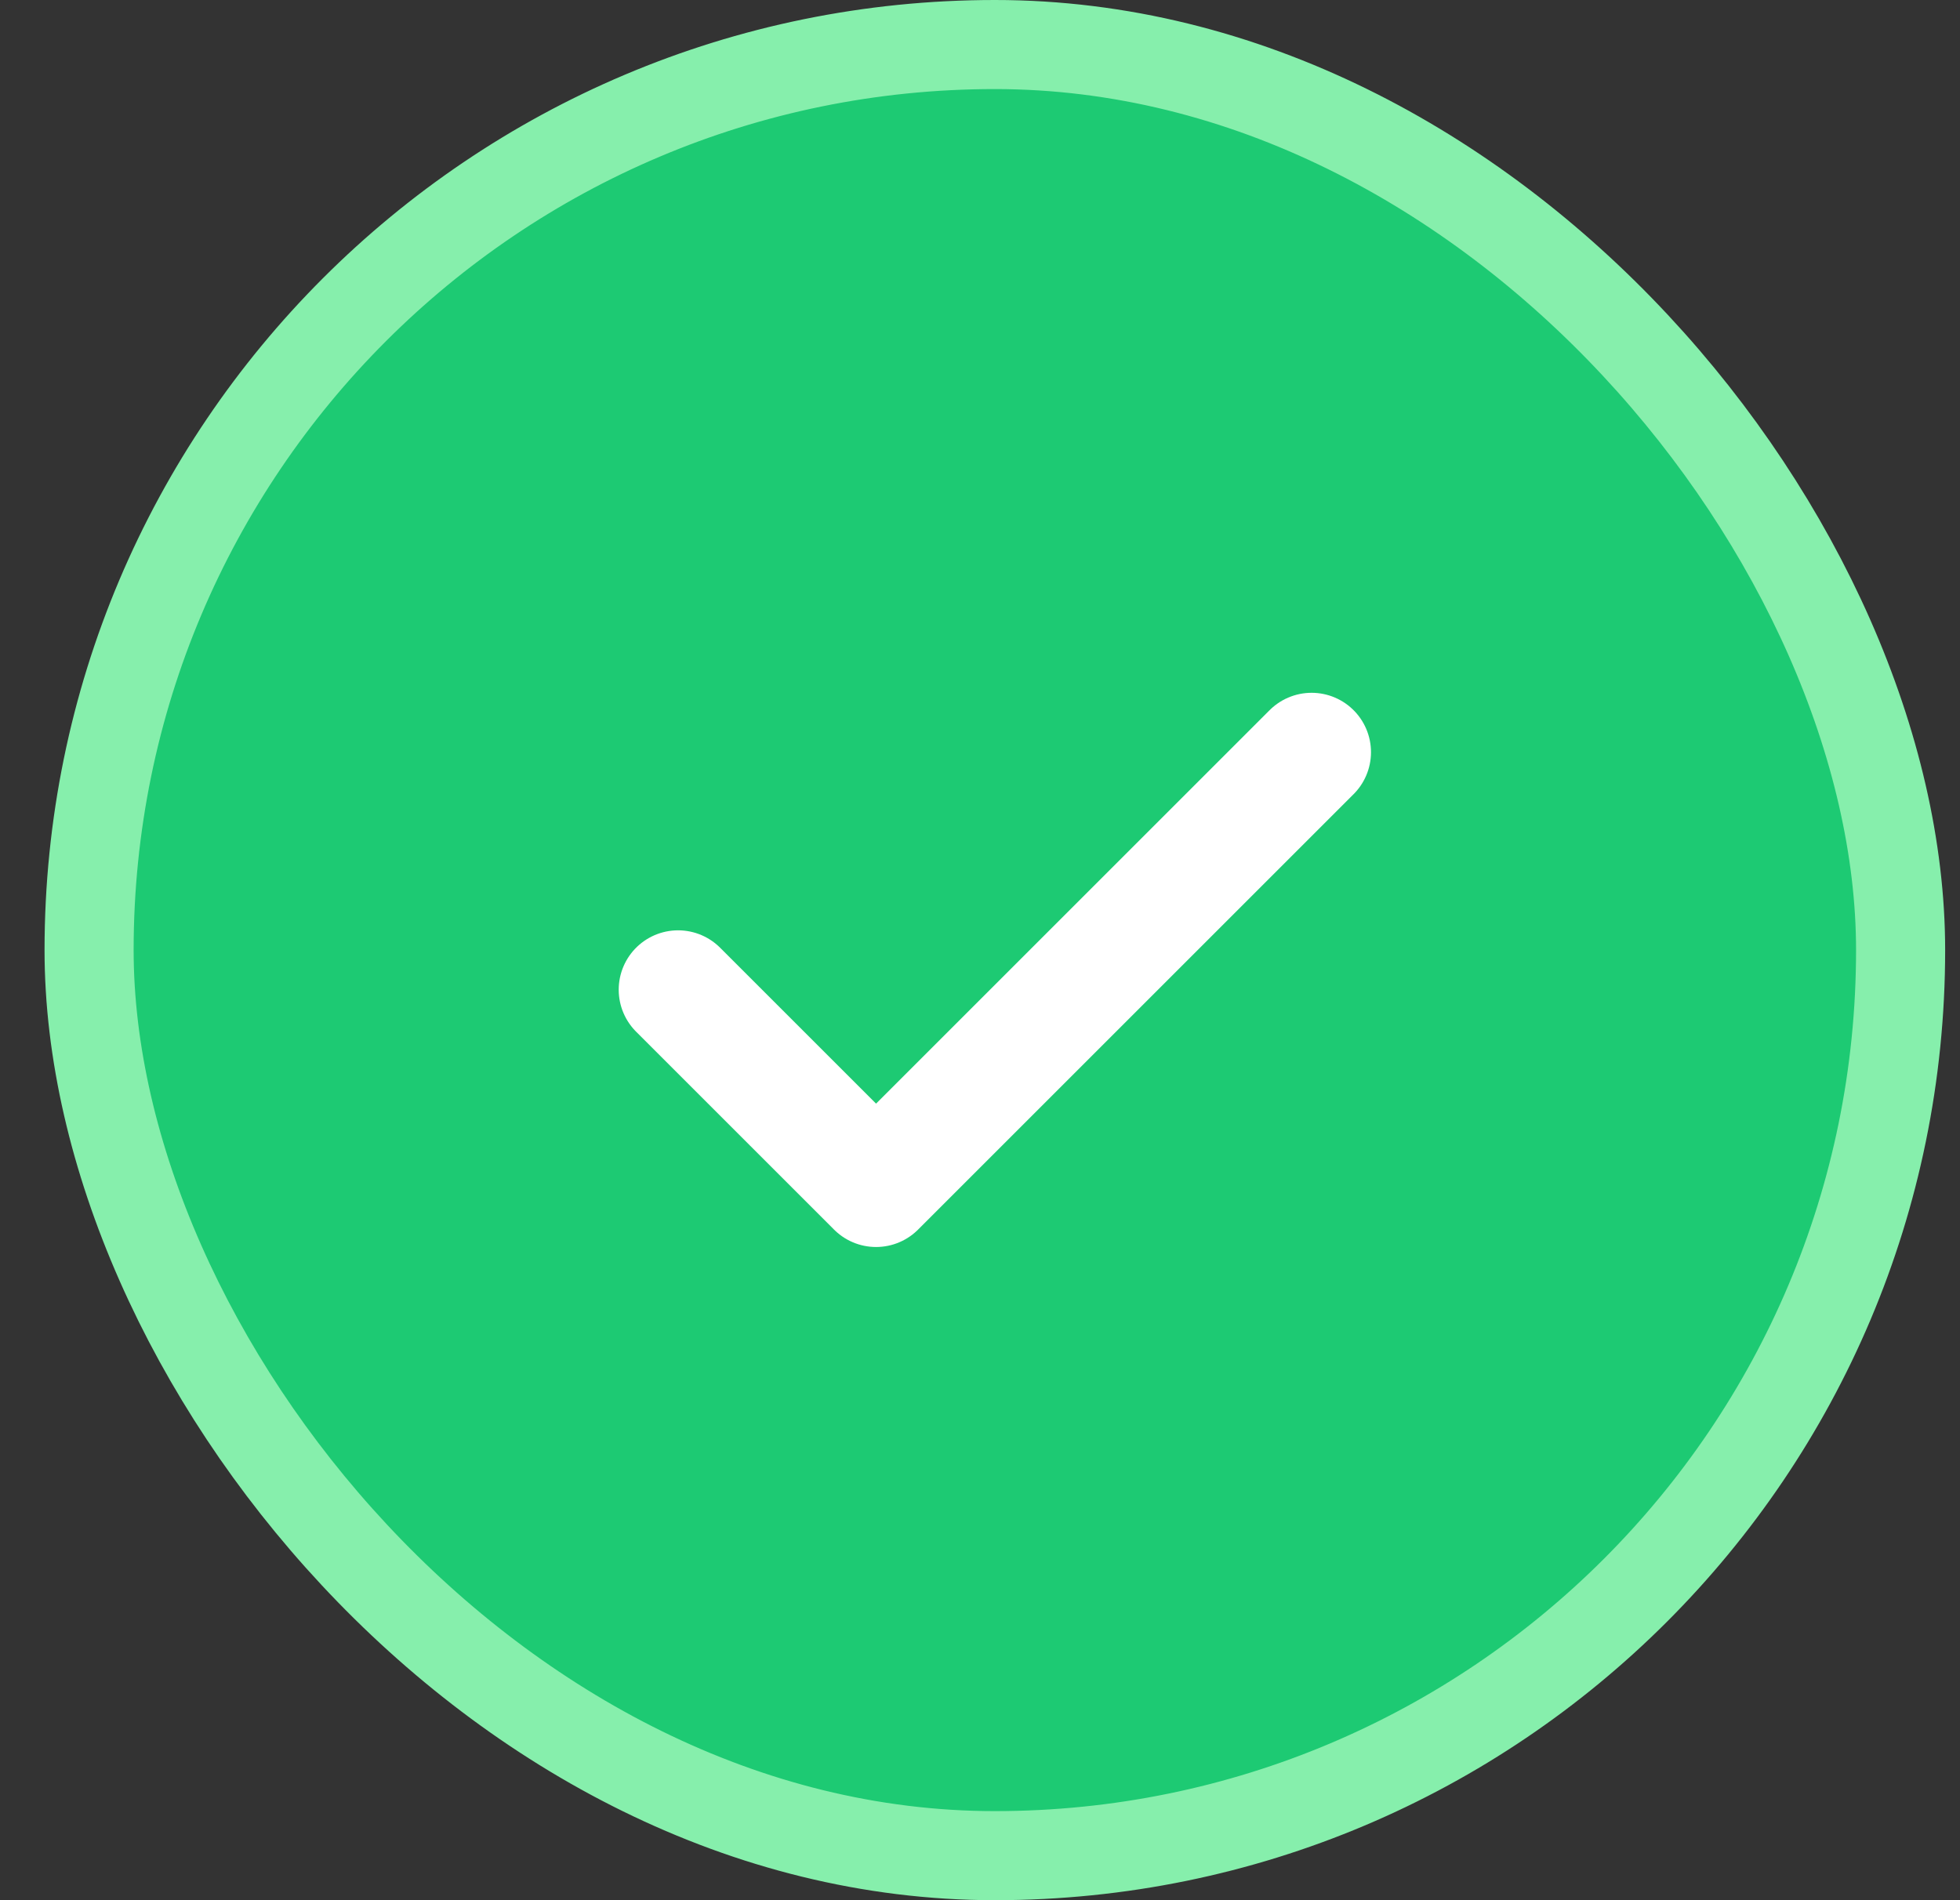 <svg width="33" height="32" viewBox="0 0 33 32" fill="none" xmlns="http://www.w3.org/2000/svg">
<rect x="0" y="0" width="33" height="32" fill="#333333" stroke="none"/>
<rect x="1.5" y="0.75" width="30.5" height="30.5" rx="15.25" fill="#1DCA73"/>
<path d="M22.083 12.667L14.75 20L11.417 16.667" stroke="white" stroke-width="2" stroke-linecap="round" stroke-linejoin="round"/>
<rect x="1.5" y="0.75" width="30.5" height="30.5" rx="15.25" stroke="#86EFAC" stroke-width="1.5"/>
</svg>
